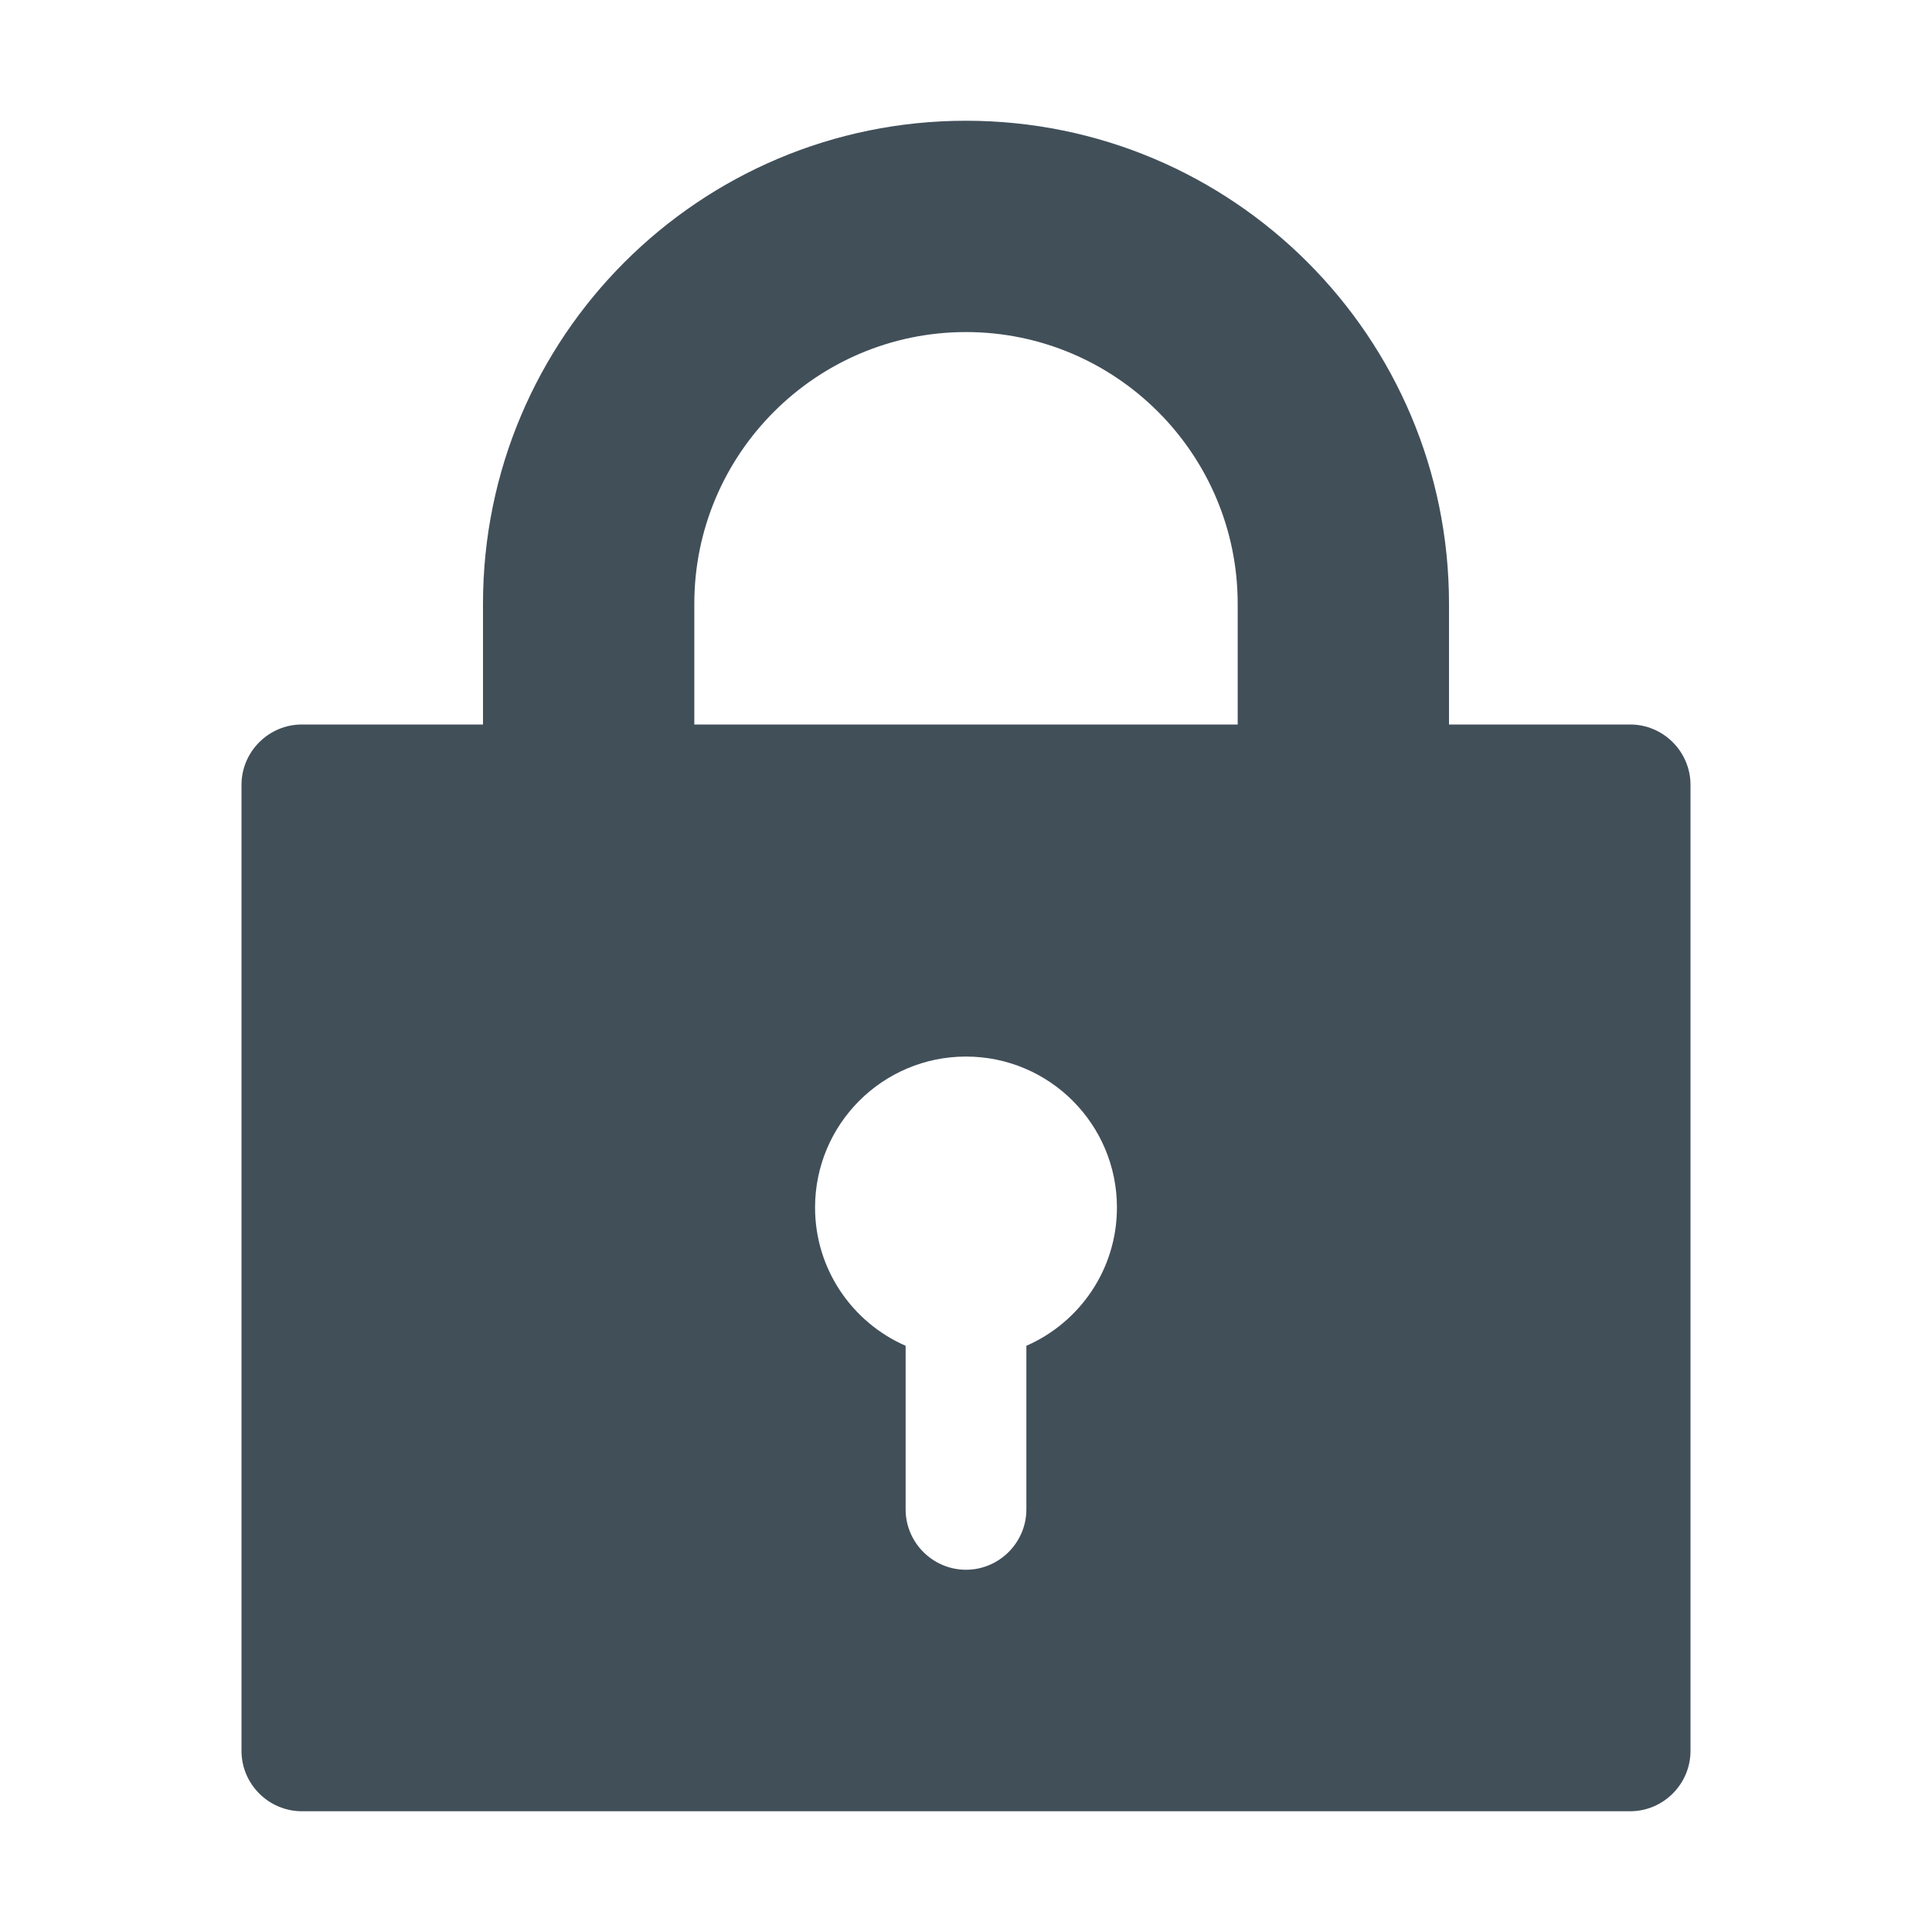 <?xml version="1.0" encoding="utf-8"?>
<!-- Generator: Adobe Illustrator 16.2.1, SVG Export Plug-In . SVG Version: 6.00 Build 0)  -->
<!DOCTYPE svg PUBLIC "-//W3C//DTD SVG 1.1//EN" "http://www.w3.org/Graphics/SVG/1.1/DTD/svg11.dtd">
<svg version="1.1" id="Icons" xmlns="http://www.w3.org/2000/svg" xmlns:xlink="http://www.w3.org/1999/xlink" x="0px" y="0px"
	 width="128px" height="128px" viewBox="0 0 128 128" enable-background="new 0 0 128 128" xml:space="preserve">
<path fill="#414F59" d="M108,48H96v-8C96,22.327,81.673,8,64,8S32,22.327,32,40v8H20c-2.2,0-4,1.8-4,4v64c0,2.2,1.8,4,4,4h88
	c2.2,0,4-1.8,4-4V52C112,49.8,110.2,48,108,48z M68,89.162V100c0,2.2-1.8,4-4,4s-4-1.8-4-4V89.162C56.47,87.618,54,84.1,54,80
	c0-5.522,4.478-10,10-10s10,4.478,10,10C74,84.1,71.53,87.618,68,89.162z M82,48H46v-8c0-9.925,8.075-18,18-18s18,8.075,18,18V48z"
	/>
</svg>
